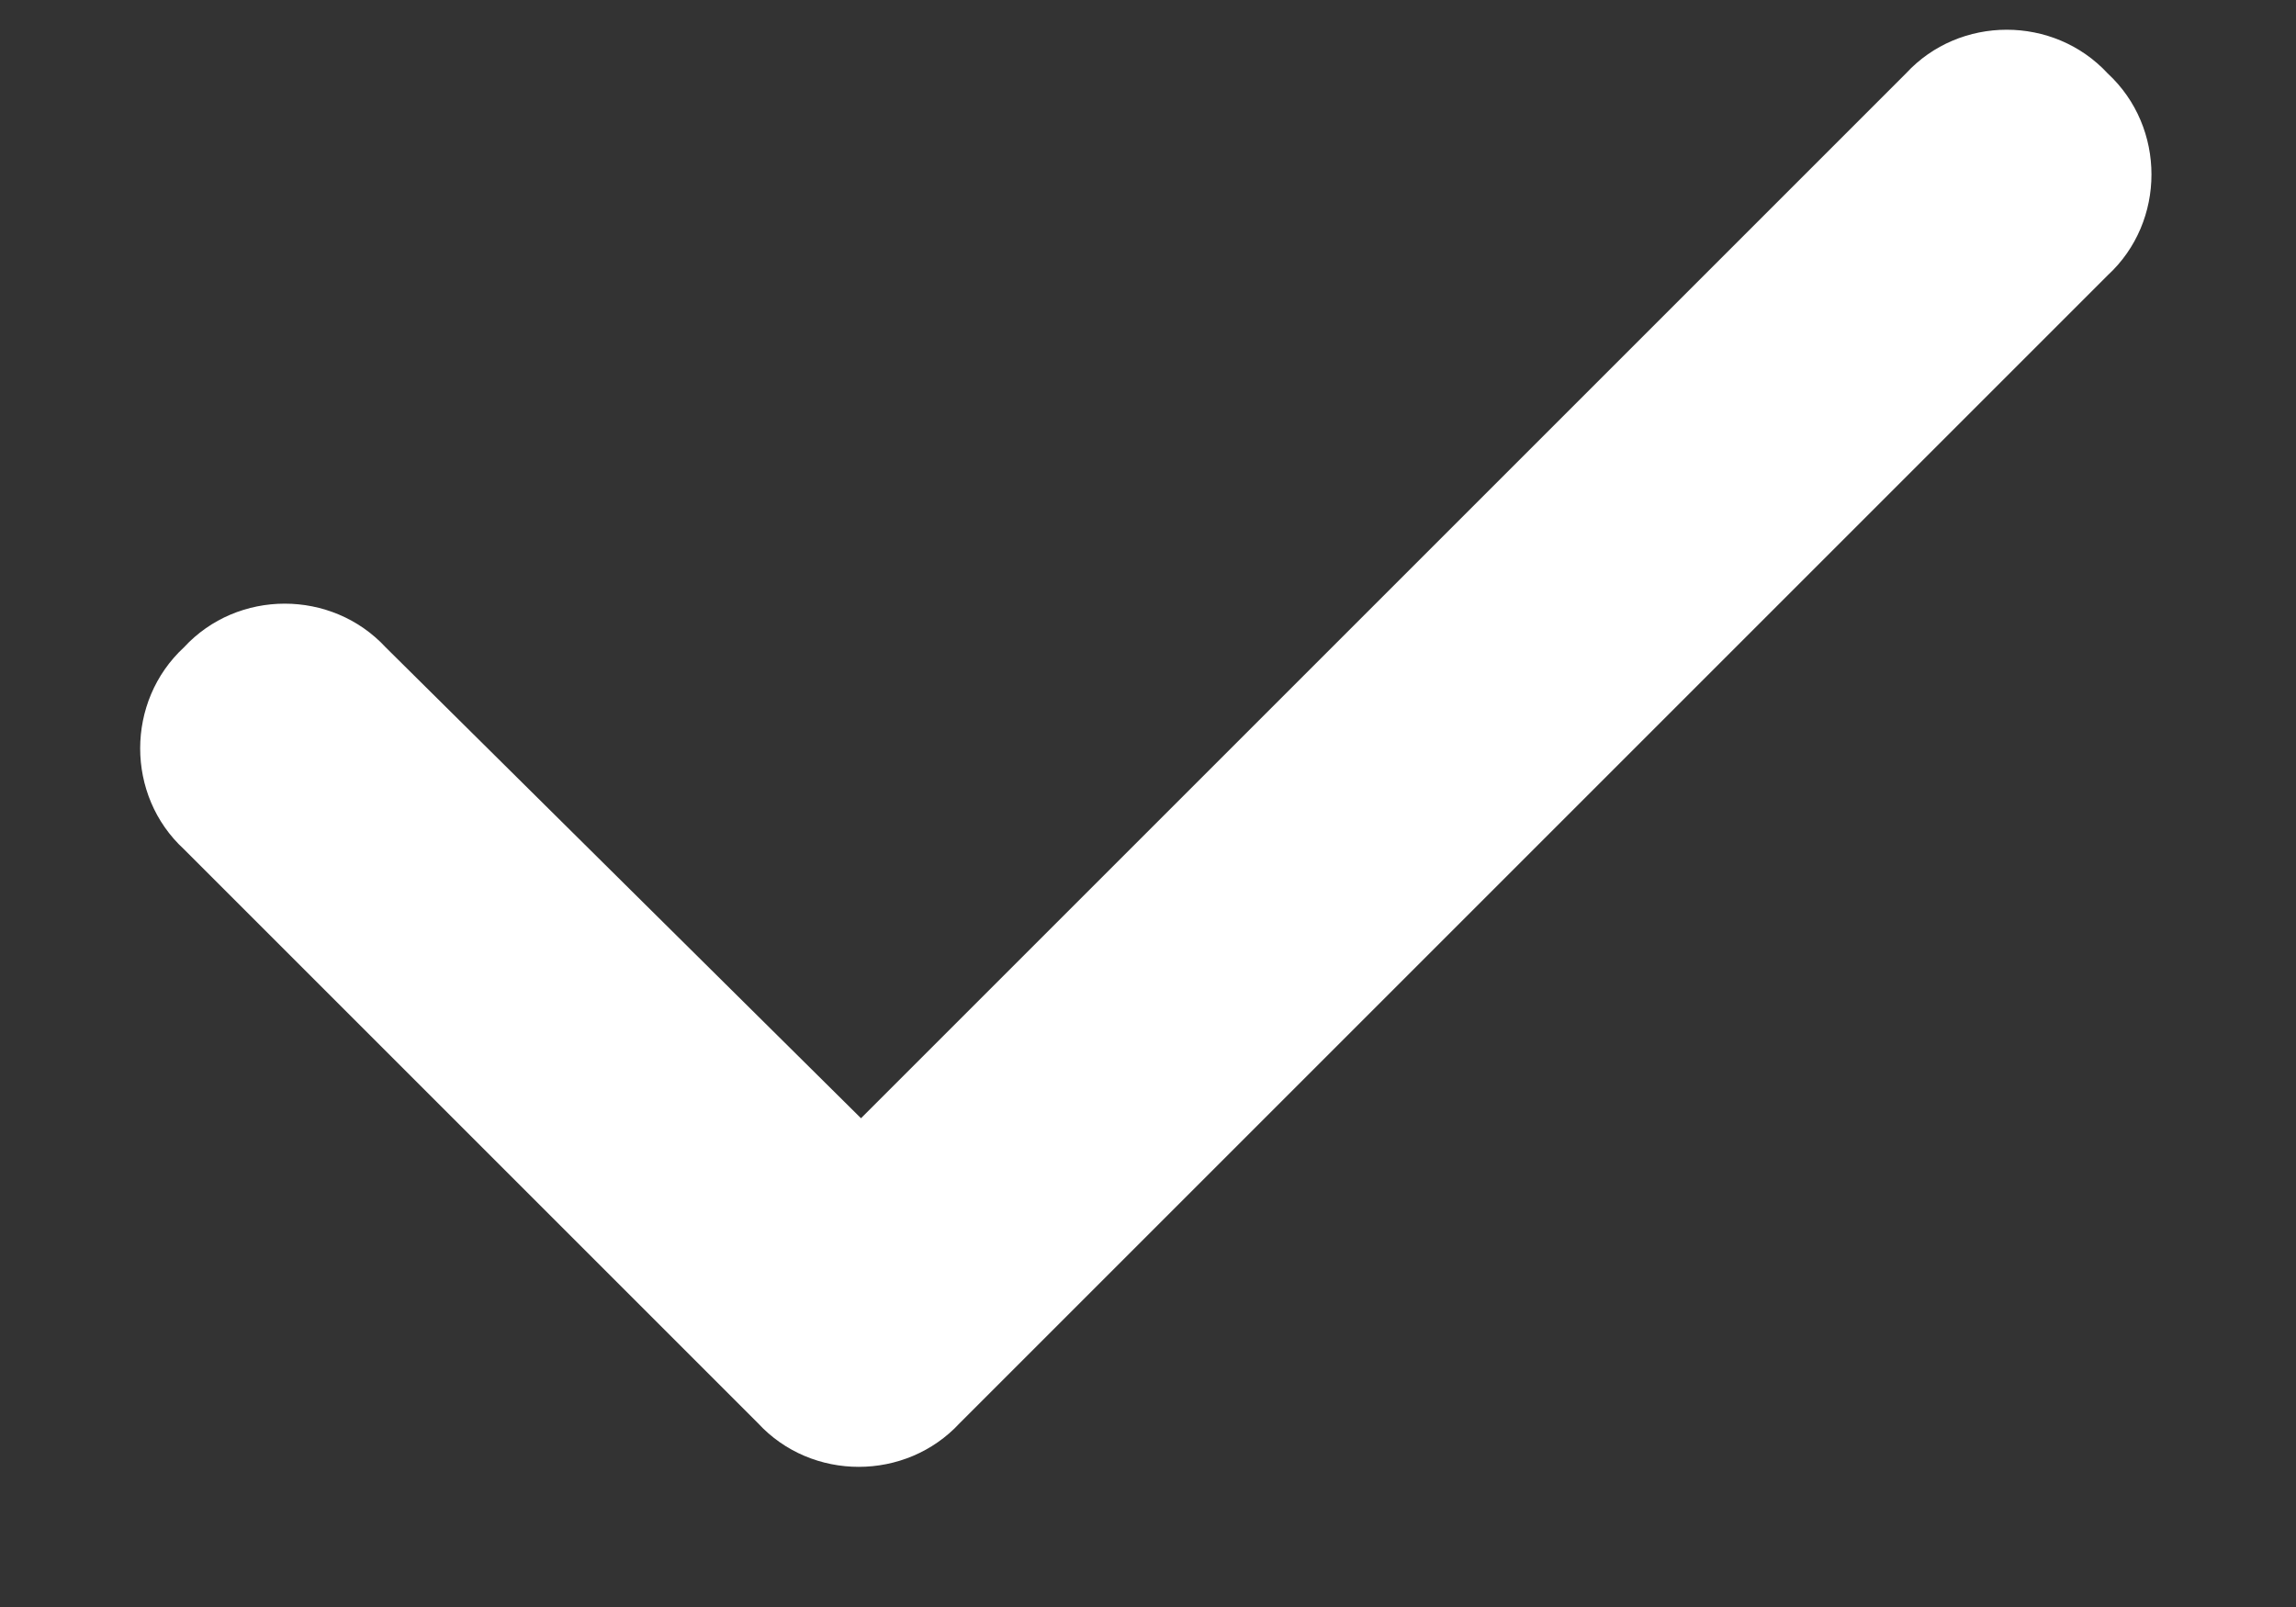 <svg width="10" height="7" viewBox="0 0 10 7" fill="none" xmlns="http://www.w3.org/2000/svg">
<rect x="0" y="0" width="10" height="7" fill="#333333" stroke="none"/>
<path d="M9.18 0.32C9.434 0.555 9.434 0.965 9.18 1.199L4.18 6.199C3.945 6.453 3.535 6.453 3.301 6.199L0.801 3.699C0.547 3.465 0.547 3.055 0.801 2.82C1.035 2.566 1.445 2.566 1.68 2.82L3.75 4.871L8.301 0.32C8.535 0.066 8.945 0.066 9.18 0.32Z" fill="white"/>
</svg>
